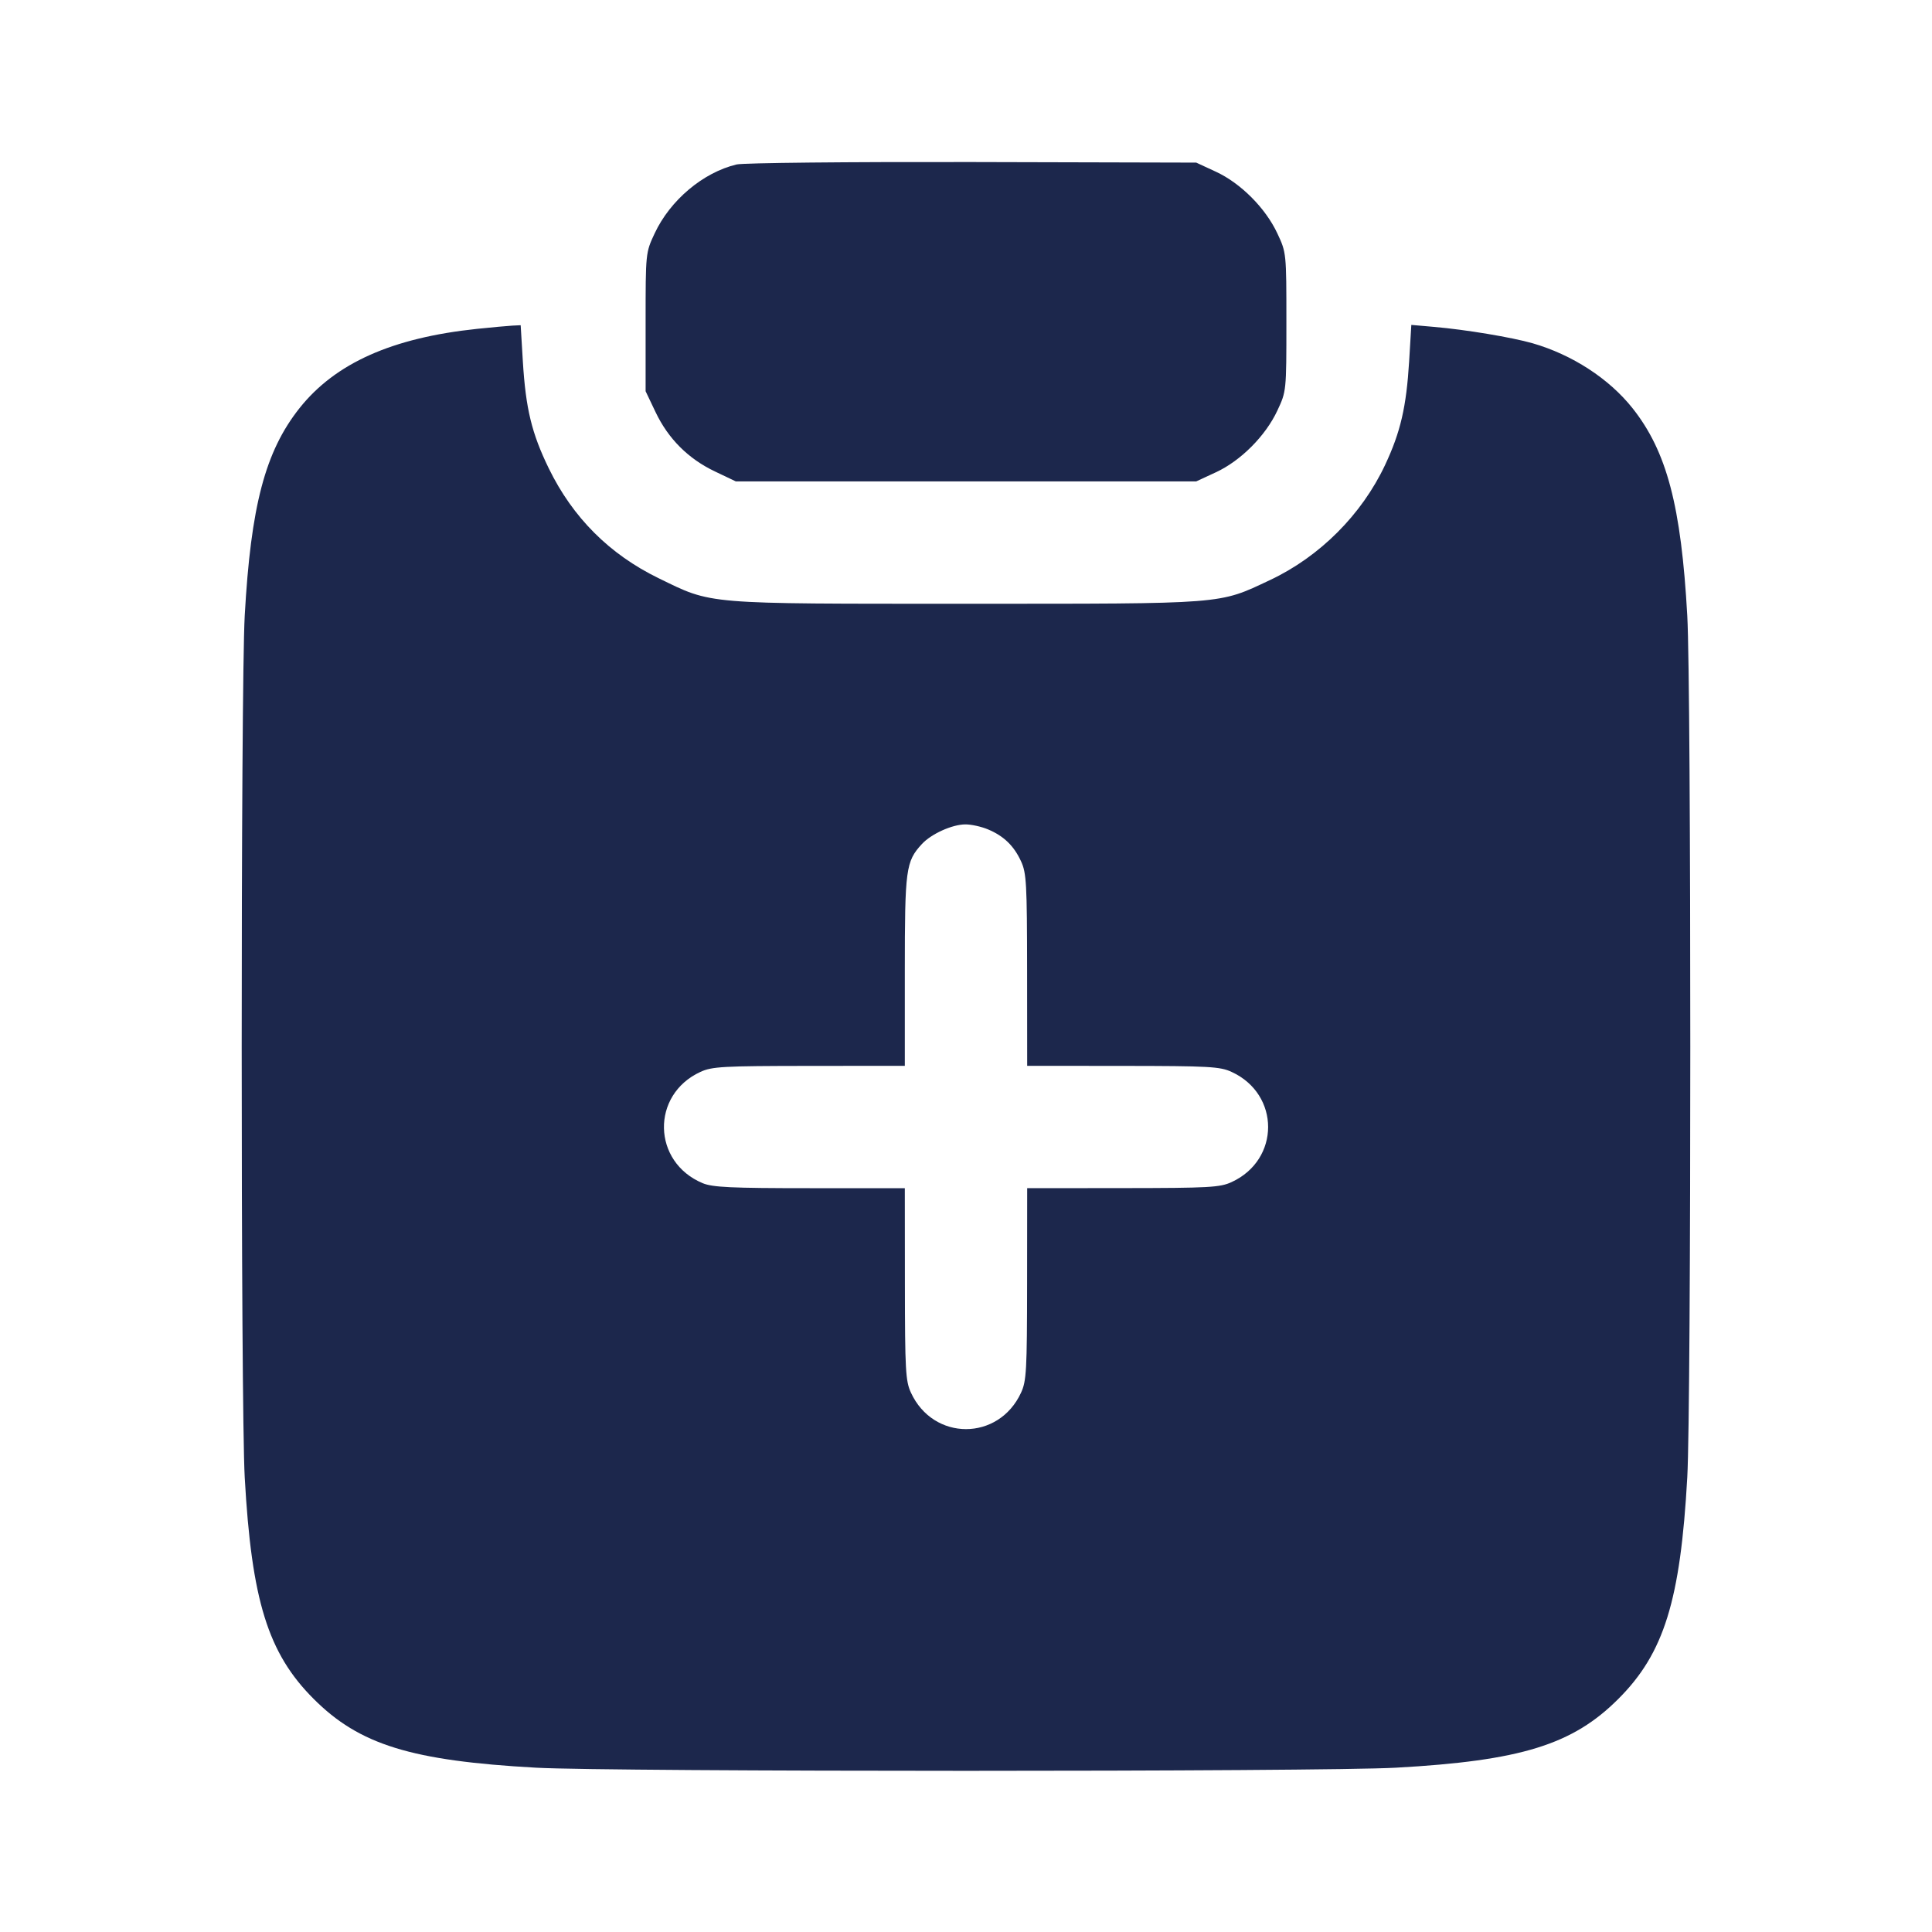 <svg width="24" height="24" viewBox="0 0 24 24" fill="none" xmlns="http://www.w3.org/2000/svg"><path d="M9.150 2.043 C 8.733 2.143,8.325 2.487,8.132 2.900 C 8.020 3.139,8.020 3.142,8.020 4.000 L 8.020 4.860 8.144 5.120 C 8.301 5.450,8.550 5.699,8.880 5.856 L 9.140 5.980 12.000 5.980 L 14.860 5.980 15.104 5.867 C 15.413 5.724,15.721 5.415,15.868 5.100 C 15.980 4.861,15.980 4.858,15.980 4.000 C 15.980 3.142,15.980 3.139,15.868 2.900 C 15.721 2.585,15.413 2.276,15.104 2.133 L 14.860 2.020 12.080 2.013 C 10.541 2.010,9.233 2.023,9.150 2.043 M5.928 4.085 C 4.870 4.196,4.164 4.512,3.720 5.071 C 3.294 5.609,3.116 6.285,3.040 7.649 C 2.990 8.548,2.990 17.452,3.040 18.351 C 3.125 19.881,3.329 20.538,3.896 21.104 C 4.465 21.674,5.109 21.873,6.660 21.959 C 7.598 22.011,16.402 22.011,17.340 21.959 C 18.891 21.873,19.535 21.674,20.104 21.104 C 20.671 20.538,20.875 19.881,20.960 18.351 C 21.010 17.452,21.010 8.548,20.960 7.649 C 20.884 6.285,20.706 5.609,20.280 5.071 C 19.988 4.703,19.530 4.406,19.038 4.264 C 18.778 4.190,18.210 4.095,17.816 4.061 L 17.532 4.036 17.505 4.487 C 17.470 5.057,17.398 5.367,17.206 5.776 C 16.916 6.393,16.393 6.916,15.776 7.206 C 15.131 7.509,15.249 7.500,12.000 7.500 C 8.722 7.500,8.856 7.511,8.180 7.182 C 7.571 6.885,7.116 6.430,6.818 5.820 C 6.605 5.383,6.531 5.078,6.495 4.489 L 6.468 4.040 6.364 4.045 C 6.307 4.048,6.111 4.066,5.928 4.085 M12.271 10.302 C 12.468 10.384,12.595 10.506,12.684 10.700 C 12.751 10.844,12.758 10.979,12.759 12.050 L 12.760 13.240 13.950 13.241 C 15.021 13.242,15.156 13.249,15.300 13.316 C 15.904 13.594,15.904 14.406,15.300 14.684 C 15.156 14.751,15.021 14.758,13.950 14.759 L 12.760 14.760 12.759 15.950 C 12.758 17.021,12.751 17.156,12.684 17.300 C 12.406 17.904,11.594 17.904,11.316 17.300 C 11.249 17.156,11.242 17.021,11.241 15.950 L 11.240 14.760 10.059 14.760 C 9.083 14.760,8.852 14.749,8.729 14.698 C 8.101 14.436,8.084 13.600,8.700 13.316 C 8.844 13.249,8.979 13.242,10.050 13.241 L 11.240 13.240 11.240 12.059 C 11.240 10.794,11.252 10.702,11.452 10.485 C 11.568 10.359,11.827 10.242,11.991 10.241 C 12.063 10.240,12.189 10.268,12.271 10.302 " fill="#1C274C" stroke="none" fill-rule="evenodd"></path></svg>